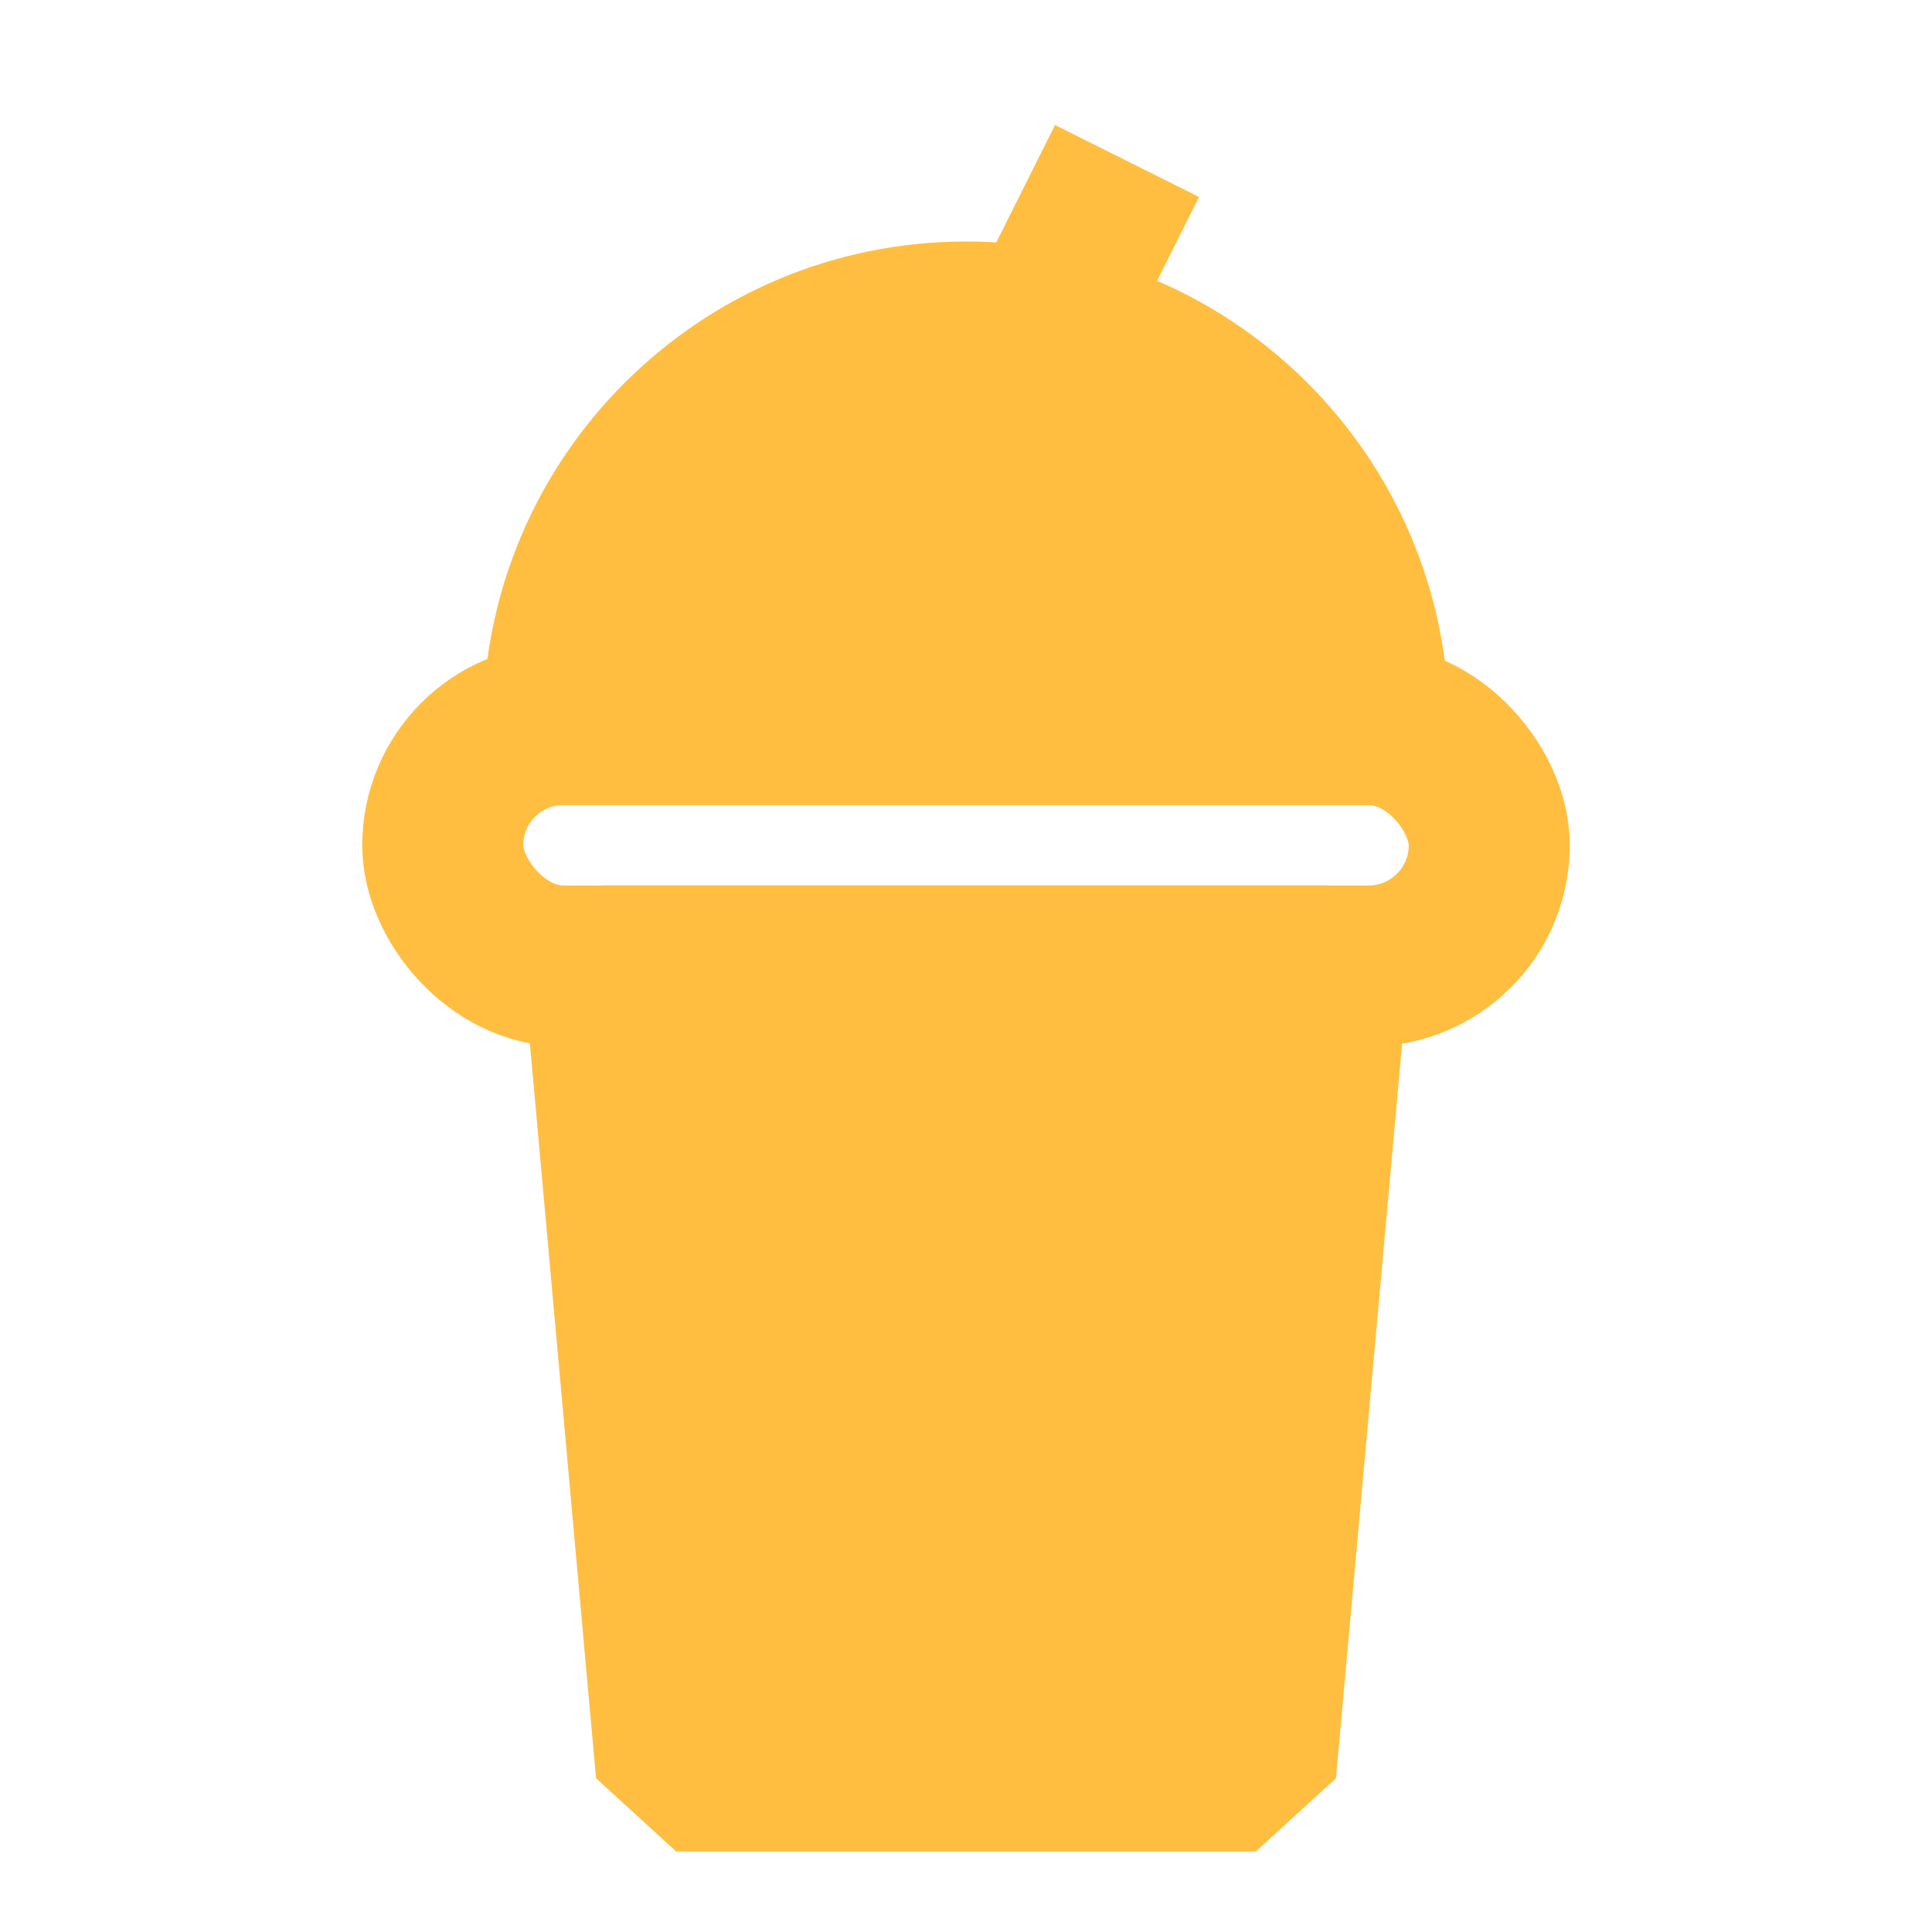 <?xml version="1.0" encoding="UTF-8"?><svg width="24" height="24" viewBox="0 0 48 48" fill="none" xmlns="http://www.w3.org/2000/svg"><path d="M15 24H33L31.2 44H16.8L15 24Z" fill="#ffbe40" stroke="#ffbe40" stroke-width="4" stroke-linecap="butt" stroke-linejoin="bevel"/><rect x="11" y="18" width="26" height="6" rx="3" stroke="#ffbe40" stroke-width="4"/><path d="M24 8C18.477 8 14 12.477 14 18H34C34 12.477 29.523 8 24 8Z" fill="#ffbe40" stroke="#ffbe40" stroke-width="4"/><path d="M28 4L26 8" stroke="#ffbe40" stroke-width="4" stroke-linecap="butt"/></svg>